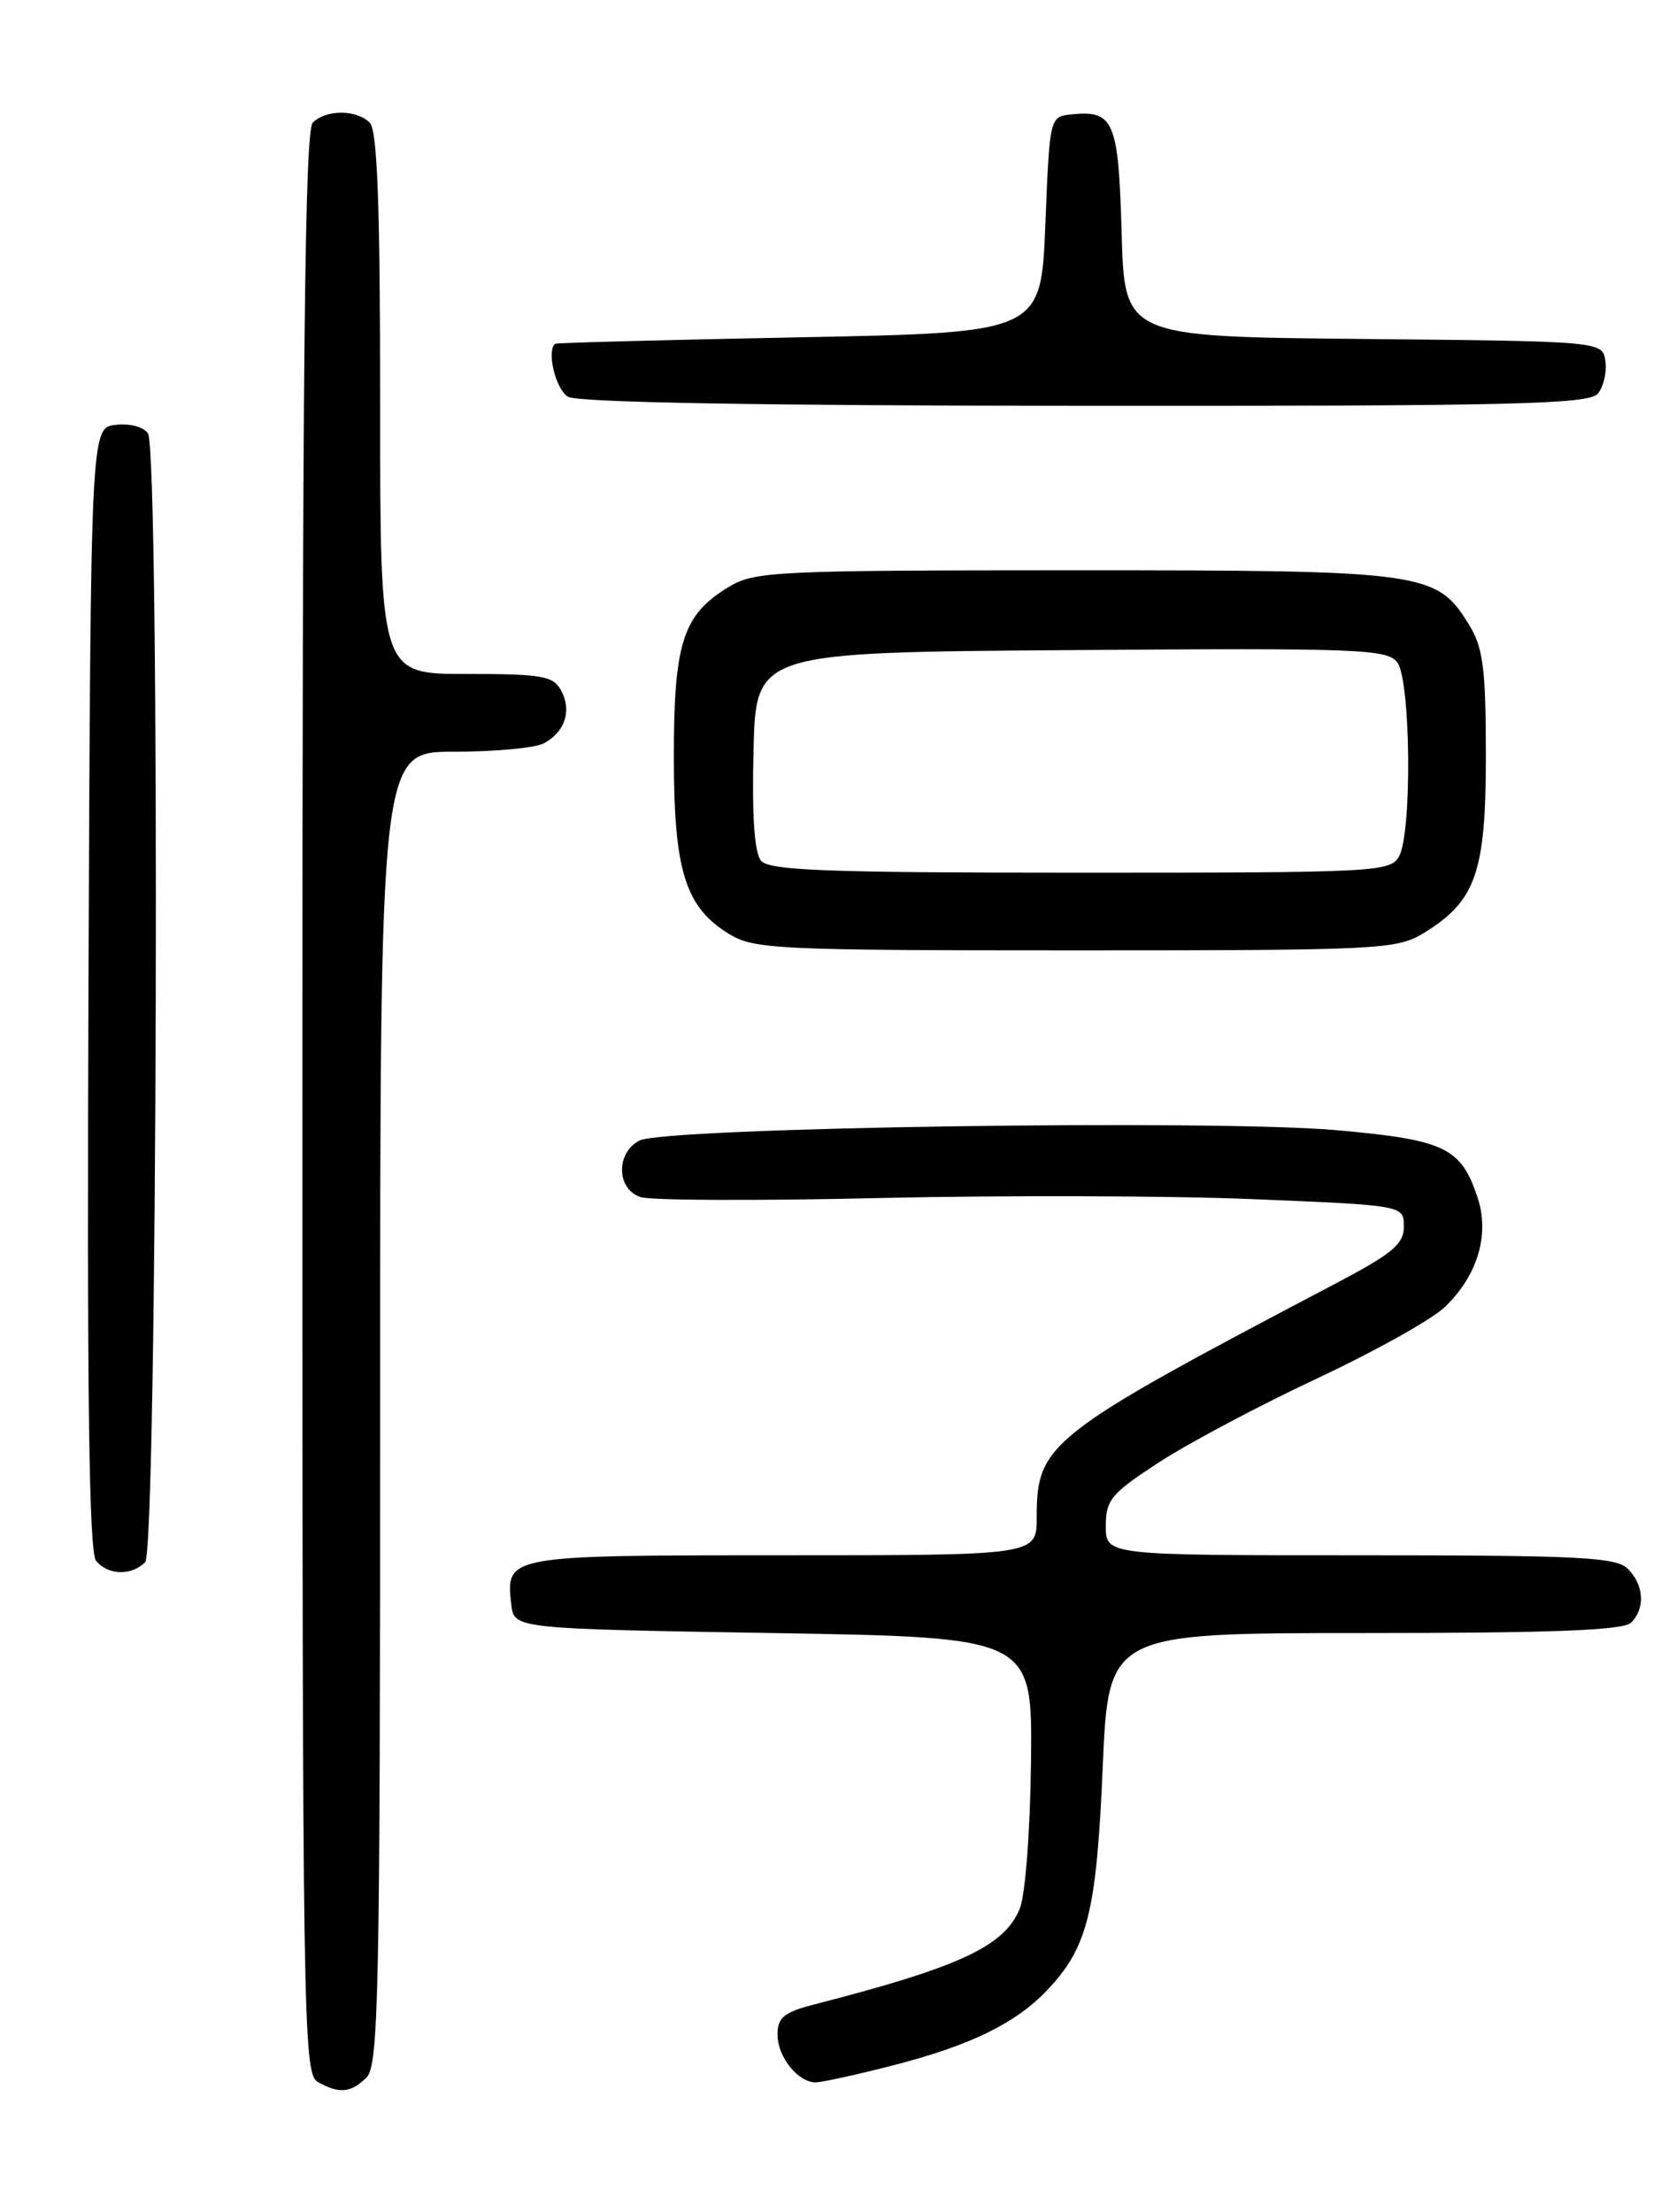 <?xml version="1.0" encoding="UTF-8" standalone="no"?>
<!DOCTYPE svg PUBLIC "-//W3C//DTD SVG 1.1//EN" "http://www.w3.org/Graphics/SVG/1.1/DTD/svg11.dtd" >
<svg xmlns="http://www.w3.org/2000/svg" xmlns:xlink="http://www.w3.org/1999/xlink" version="1.1" viewBox="0 0 194 256">
 <g >
 <path fill="currentColor"
d=" M 42.43 240.43 C 43.83 239.03 44.00 230.62 44.00 162.93 C 44.00 87.00 44.00 87.00 52.57 87.00 C 57.28 87.00 61.95 86.56 62.95 86.03 C 65.40 84.71 66.21 82.26 64.96 79.93 C 64.05 78.22 62.78 78.00 53.96 78.00 C 44.00 78.00 44.00 78.00 44.00 46.70 C 44.00 23.69 43.68 15.08 42.80 14.20 C 41.26 12.66 37.74 12.66 36.20 14.20 C 35.28 15.12 35.00 41.68 35.00 127.65 C 35.00 233.50 35.10 239.96 36.75 240.92 C 39.22 242.36 40.62 242.24 42.43 240.43 Z  M 103.26 239.06 C 112.28 236.75 117.53 234.20 121.20 230.34 C 125.90 225.39 126.92 221.32 127.64 204.57 C 128.31 189.00 128.31 189.00 157.96 189.00 C 179.68 189.00 187.92 188.68 188.80 187.80 C 190.46 186.14 190.30 183.44 188.43 181.57 C 187.07 180.21 182.85 180.00 157.43 180.00 C 128.00 180.00 128.00 180.00 128.00 176.62 C 128.00 173.57 128.61 172.84 134.25 169.18 C 137.69 166.95 145.90 162.60 152.50 159.51 C 159.10 156.42 165.73 152.71 167.23 151.28 C 171.03 147.64 172.45 142.91 171.04 138.62 C 169.12 132.82 167.29 131.93 154.83 130.81 C 140.69 129.53 76.84 130.48 73.99 132.01 C 71.25 133.47 71.37 137.66 74.17 138.55 C 75.37 138.93 87.85 138.98 101.92 138.65 C 115.99 138.33 135.38 138.38 145.00 138.78 C 162.50 139.50 162.50 139.50 162.50 141.95 C 162.50 143.99 161.18 145.09 154.50 148.60 C 121.23 166.10 120.00 167.06 120.00 175.65 C 120.00 180.00 120.00 180.00 90.62 180.00 C 58.57 180.00 58.53 180.01 59.18 185.69 C 59.50 188.50 59.50 188.50 89.50 189.00 C 119.50 189.50 119.50 189.50 119.34 203.83 C 119.25 211.93 118.68 219.37 118.03 220.93 C 116.23 225.26 111.08 227.66 94.25 231.98 C 90.74 232.89 90.00 233.49 90.00 235.47 C 90.00 238.04 92.36 241.00 94.41 241.00 C 95.11 241.00 99.09 240.13 103.26 239.06 Z  M 16.80 180.80 C 18.22 179.38 18.54 52.40 17.13 50.17 C 16.65 49.41 15.03 48.98 13.39 49.17 C 10.50 49.50 10.50 49.50 10.24 114.39 C 10.06 161.49 10.30 179.65 11.12 180.64 C 12.51 182.32 15.20 182.40 16.80 180.80 Z  M 164.76 108.01 C 170.83 104.31 171.99 101.00 171.99 87.50 C 171.99 77.52 171.68 74.98 170.11 72.42 C 166.30 66.16 165.15 66.00 124.35 66.00 C 89.57 66.01 87.32 66.12 84.30 67.96 C 79.04 71.16 78.00 74.41 78.00 87.55 C 78.00 100.79 79.31 105.00 84.42 108.11 C 87.29 109.86 90.06 109.99 124.50 109.99 C 159.66 109.99 161.66 109.89 164.76 108.01 Z  M 184.95 45.56 C 185.61 44.76 186.01 43.07 185.83 41.81 C 185.50 39.50 185.50 39.50 157.83 39.23 C 130.17 38.97 130.17 38.97 129.83 26.95 C 129.47 13.99 128.94 12.73 124.00 13.24 C 121.51 13.50 121.50 13.55 121.00 26.00 C 120.50 38.50 120.50 38.50 92.50 39.04 C 77.10 39.34 64.39 39.67 64.25 39.79 C 63.24 40.64 64.34 45.10 65.75 45.92 C 66.88 46.58 88.01 46.95 125.63 46.97 C 175.12 47.00 183.93 46.79 184.95 45.56 Z  M 88.09 99.61 C 87.32 98.68 87.03 94.37 87.22 86.86 C 87.50 75.50 87.50 75.50 124.00 75.24 C 157.43 74.99 160.61 75.12 161.75 76.68 C 163.29 78.78 163.46 96.28 161.96 99.07 C 160.97 100.92 159.50 101.00 125.09 101.00 C 95.67 101.00 89.04 100.75 88.09 99.61 Z "/>
</g>
</svg>